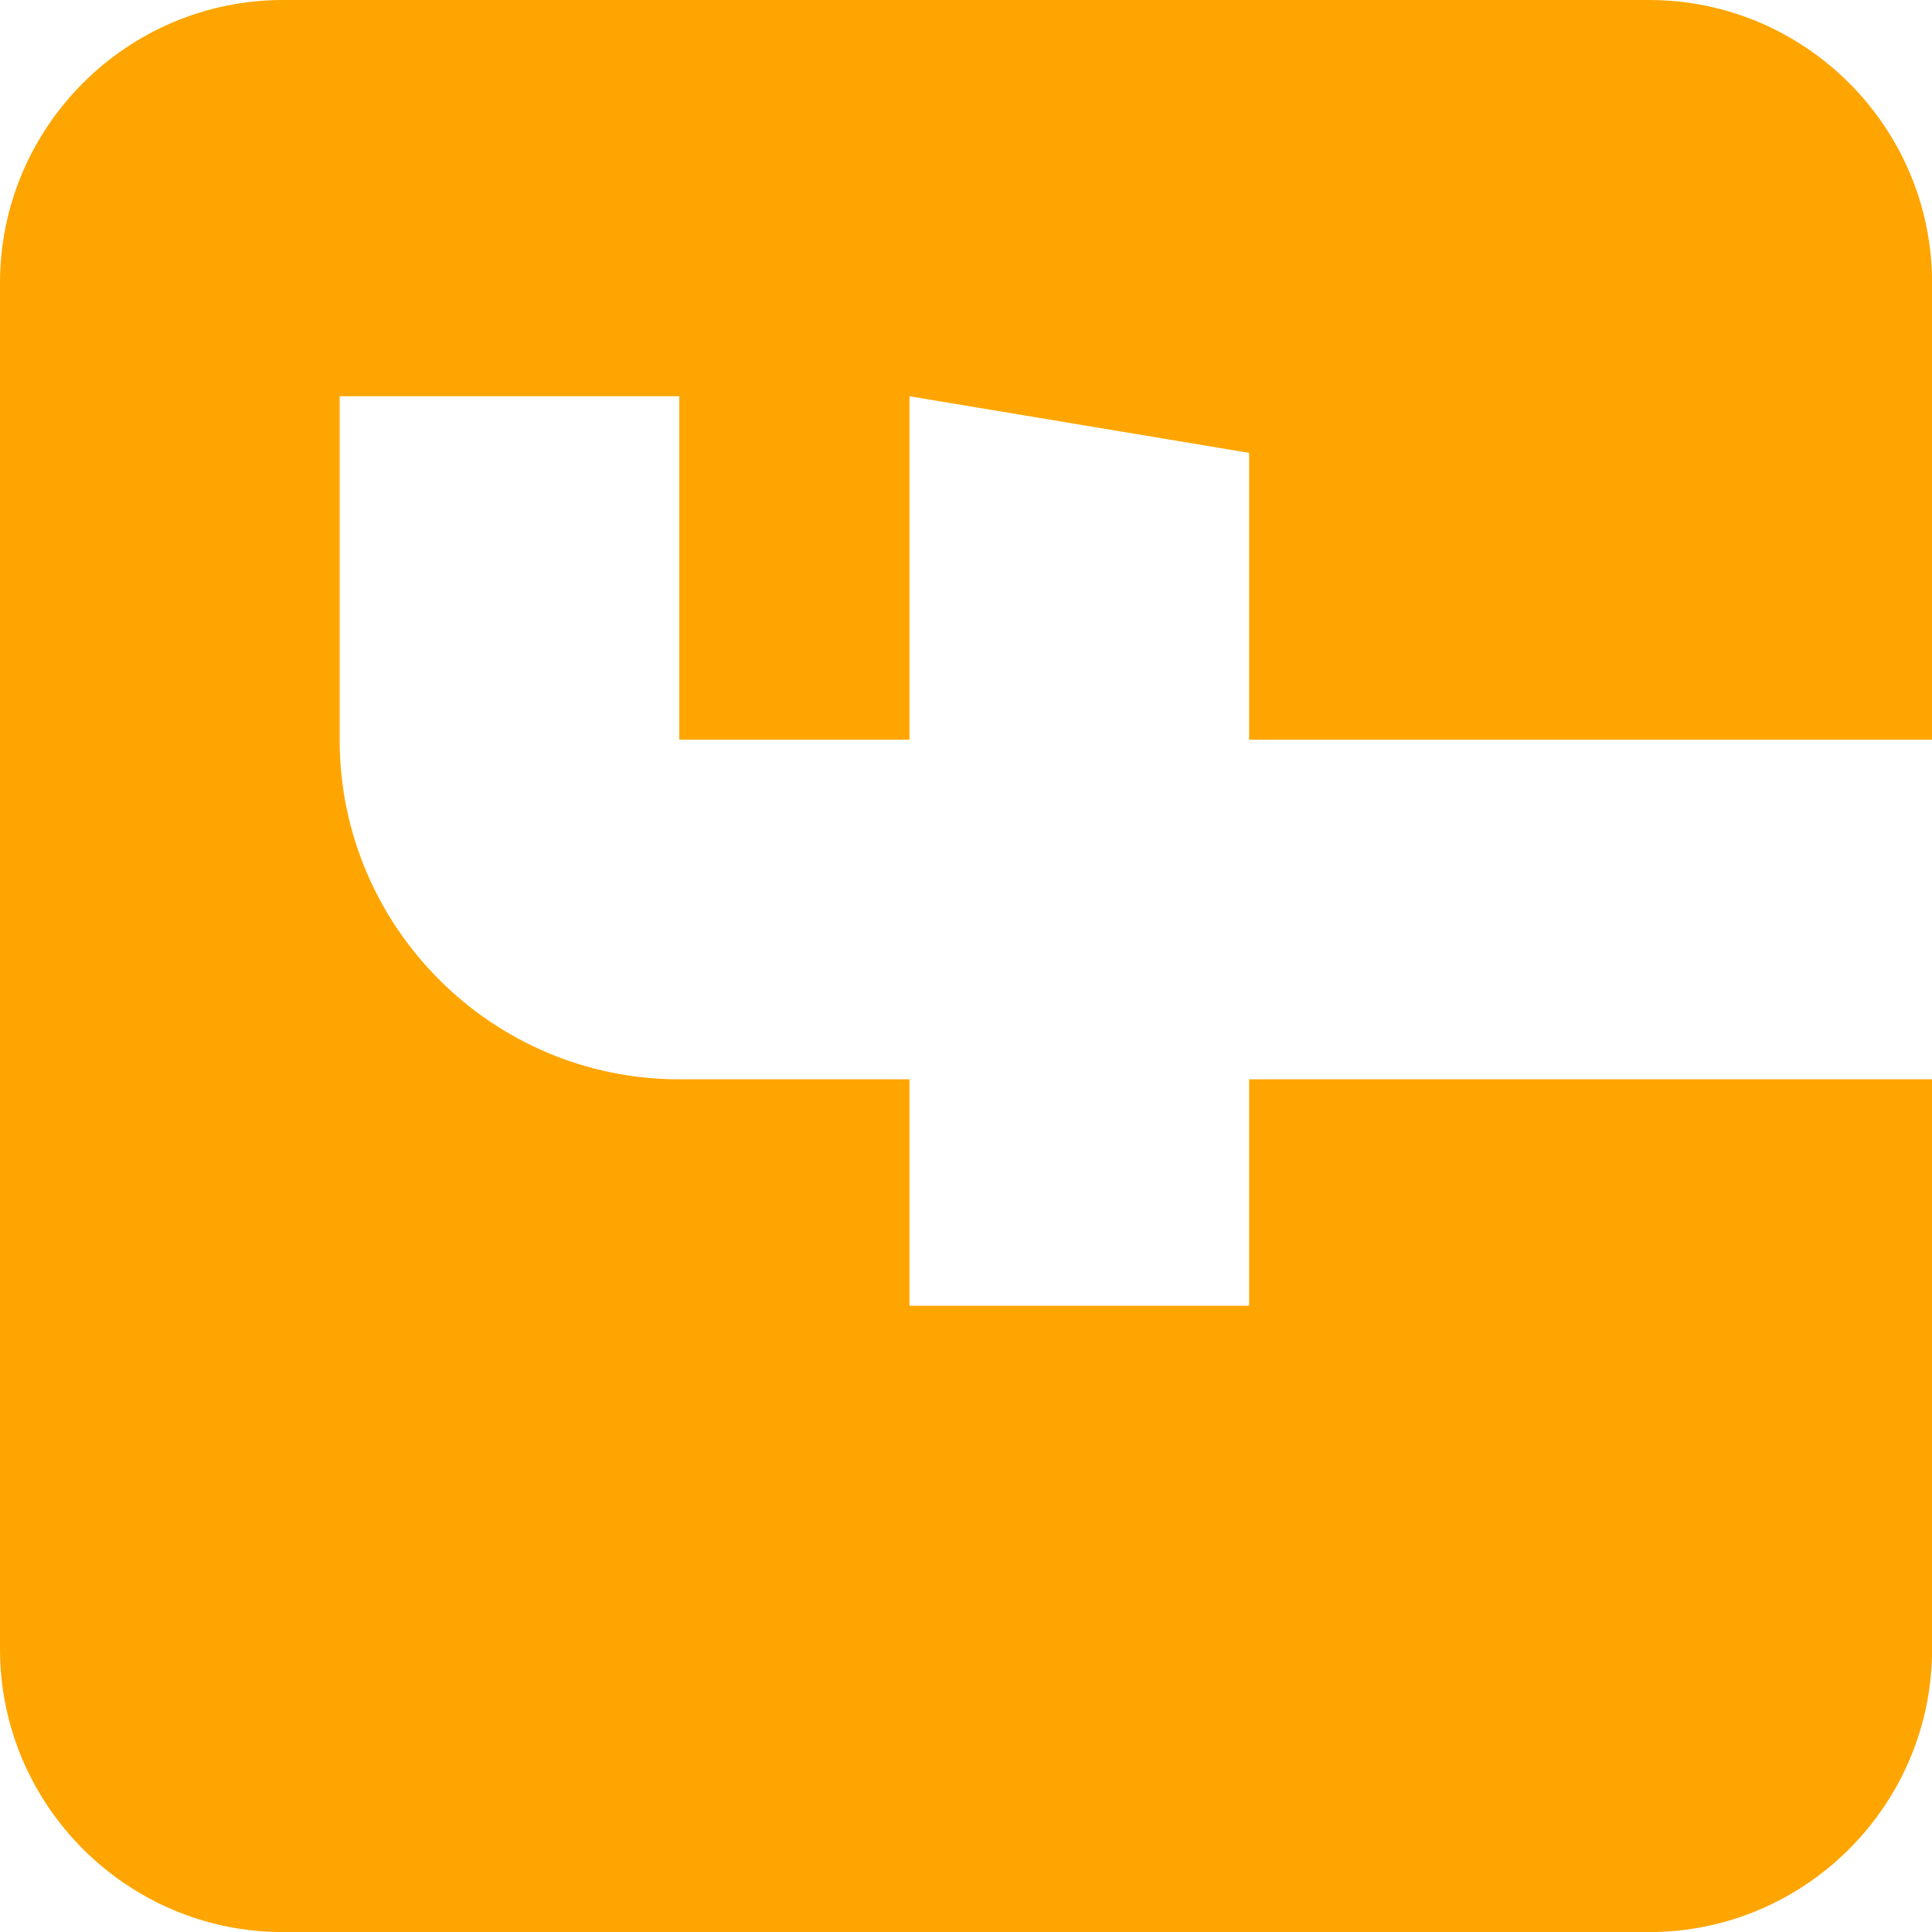 <svg version="1.1" xmlns="http://www.w3.org/2000/svg" xmlns:xlink="http://www.w3.org/1999/xlink" width="20" height="20" viewBox="0,0,256,256"><g fill="#ffa501" fill-rule="nonzero" stroke="none" stroke-width="1" stroke-linecap="butt" stroke-linejoin="miter" stroke-miterlimit="10" stroke-dasharray="" stroke-dashoffset="0" font-family="none" font-weight="none" font-size="none" text-anchor="none" style="mix-blend-mode: normal"><g transform="translate(0,0) scale(12.8,12.8)"><path d="M0,2.93l0,14.141c0,1.615 1.314,2.93 2.93,2.93h14.141c1.615,0 2.93,-1.314 2.93,-2.93v-5.898h-7.07v2.344h-3.516v-2.344h-2.383c-1.939,0 -3.516,-1.577 -3.516,-3.516v-3.555h3.516v3.555h2.383v-3.555l3.516,0.586v2.969h7.07v-4.727c0,-1.615 -1.314,-2.93 -2.93,-2.93l-14.141,0c-1.615,0 -2.93,1.314 -2.93,2.93z"></path></g></g></svg>